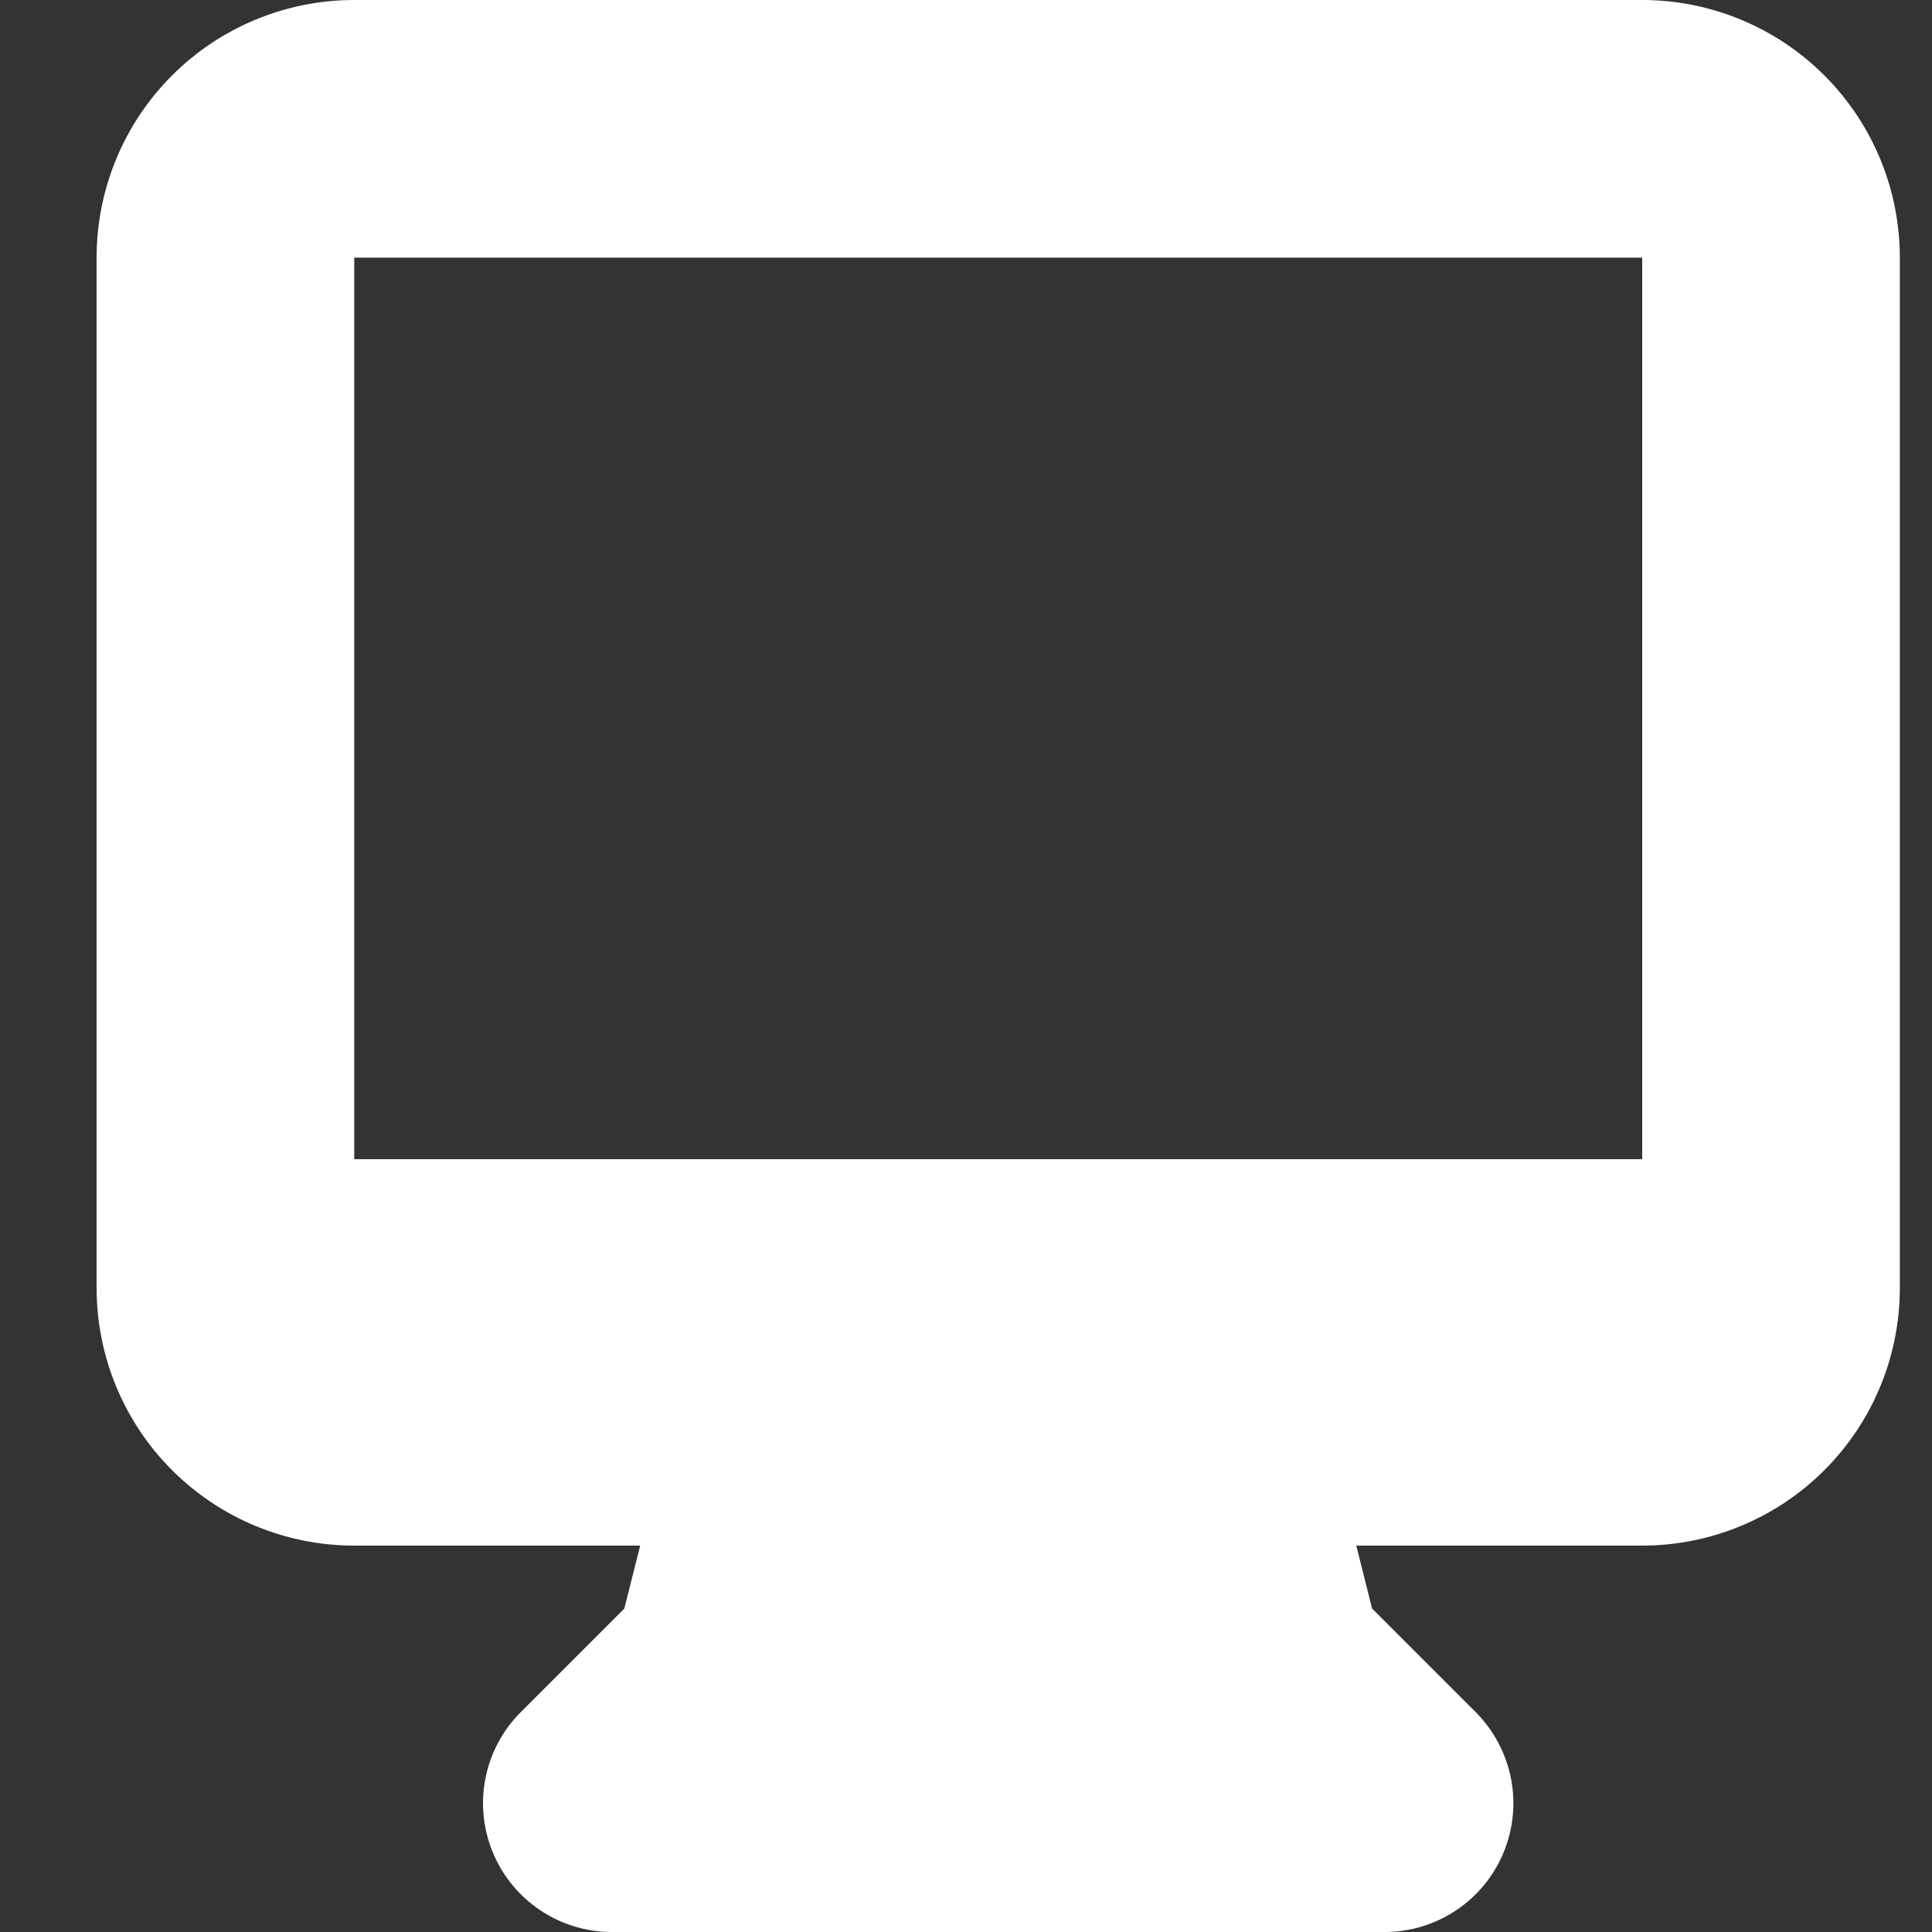 <svg width="20" height="20" viewBox="0 0 20 20" fill="none" xmlns="http://www.w3.org/2000/svg">
<rect x="0" y="0" width="20" height="20" fill="#333333" stroke="none"/>
<g clip-path="url(#clip0_42_777)">
<path fill-rule="evenodd" clip-rule="evenodd" d="M1 2.667C1 1.959 1.281 1.281 1.781 0.781C2.281 0.281 2.959 0 3.667 0H17C17.707 0 18.386 0.281 18.886 0.781C19.386 1.281 19.667 1.959 19.667 2.667V13.333C19.667 14.041 19.386 14.719 18.886 15.219C18.386 15.719 17.707 16 17 16H14.04L14.204 16.652L15.276 17.724C15.462 17.91 15.589 18.148 15.641 18.407C15.692 18.665 15.666 18.933 15.565 19.177C15.464 19.421 15.293 19.629 15.074 19.775C14.855 19.922 14.597 20 14.333 20H6.333C6.07 20 5.812 19.922 5.593 19.775C5.374 19.629 5.203 19.421 5.102 19.177C5.001 18.933 4.974 18.665 5.026 18.407C5.077 18.148 5.204 17.91 5.391 17.724L6.463 16.652L6.627 16H3.667C2.959 16 2.281 15.719 1.781 15.219C1.281 14.719 1 14.041 1 13.333V2.667ZM8.695 12H3.667V2.667H17V12H8.695Z" fill="white"/>
</g>
<defs>
<clipPath id="clip0_42_777">
<rect width="20" height="20" fill="white"/>
</clipPath>
</defs>
</svg>
